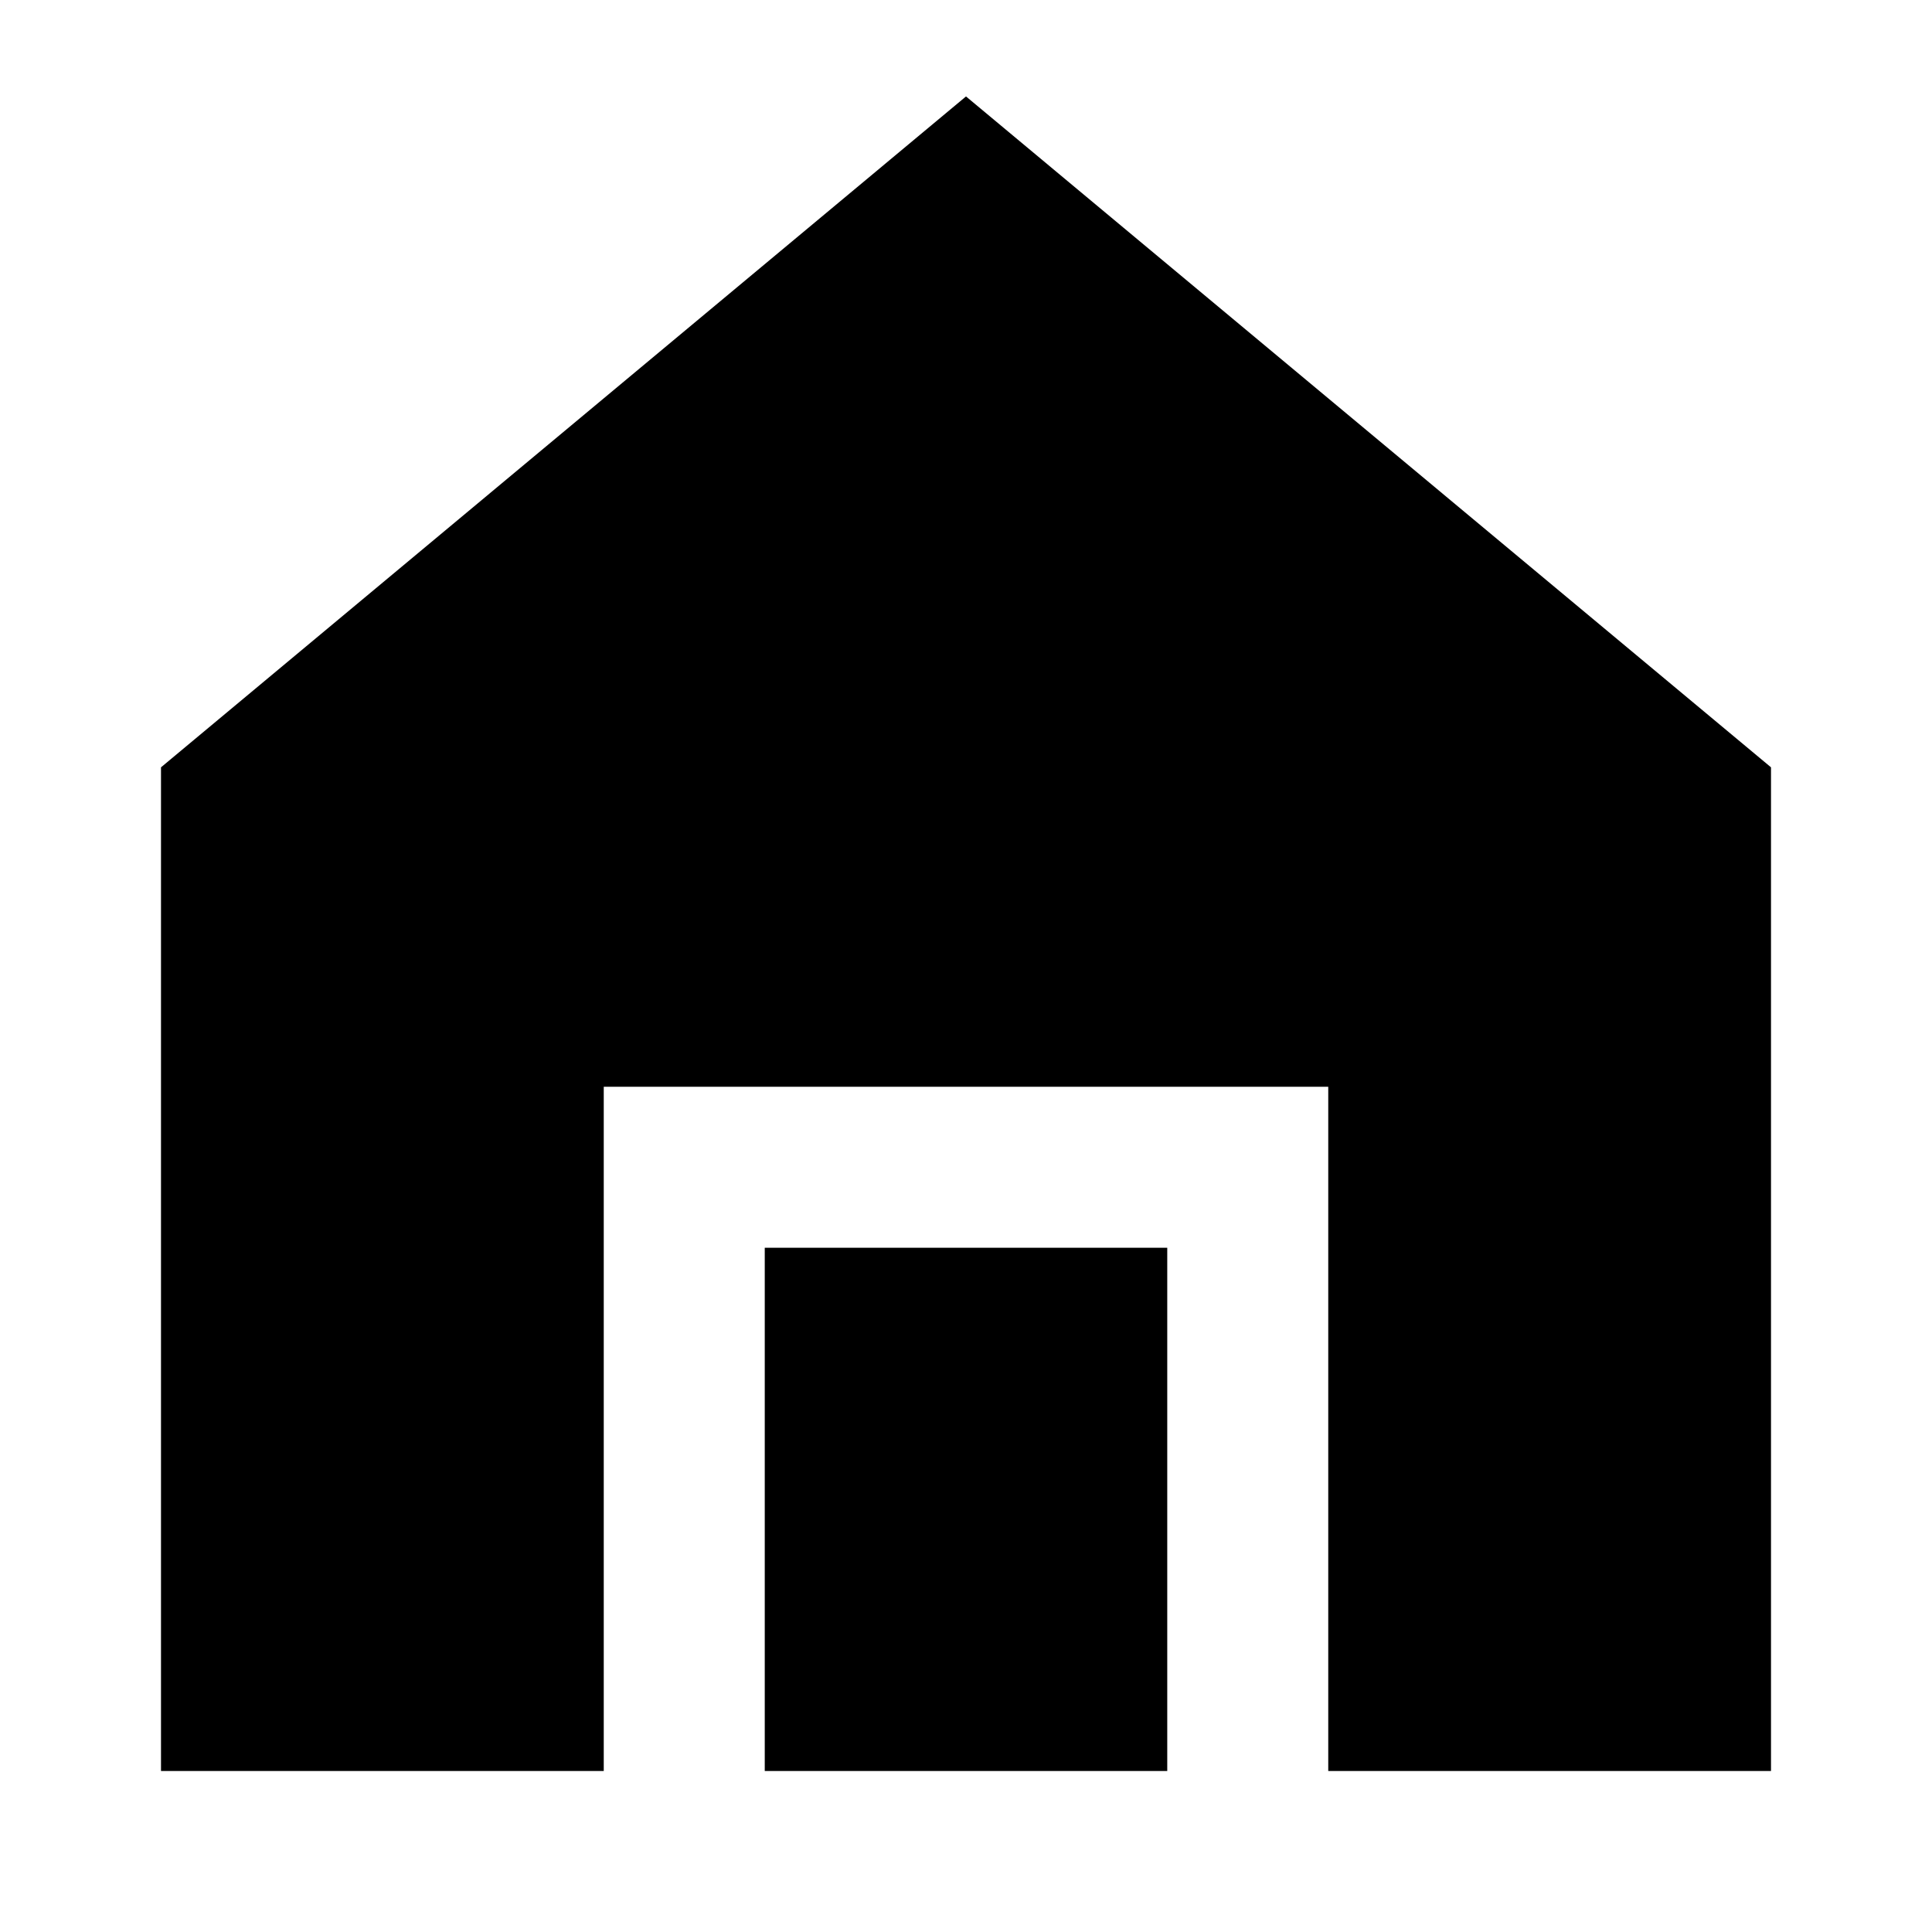 <svg xmlns="http://www.w3.org/2000/svg" width="1em" height="1em" viewBox="0 0 24 24"><path fill="currentColor" d="M22 9.532L12 1.198L2 9.532V22h5.5v-8.5h9V22H22z"/><path fill="currentColor" d="M14.5 22h-5v-6.5h5z"/></svg>